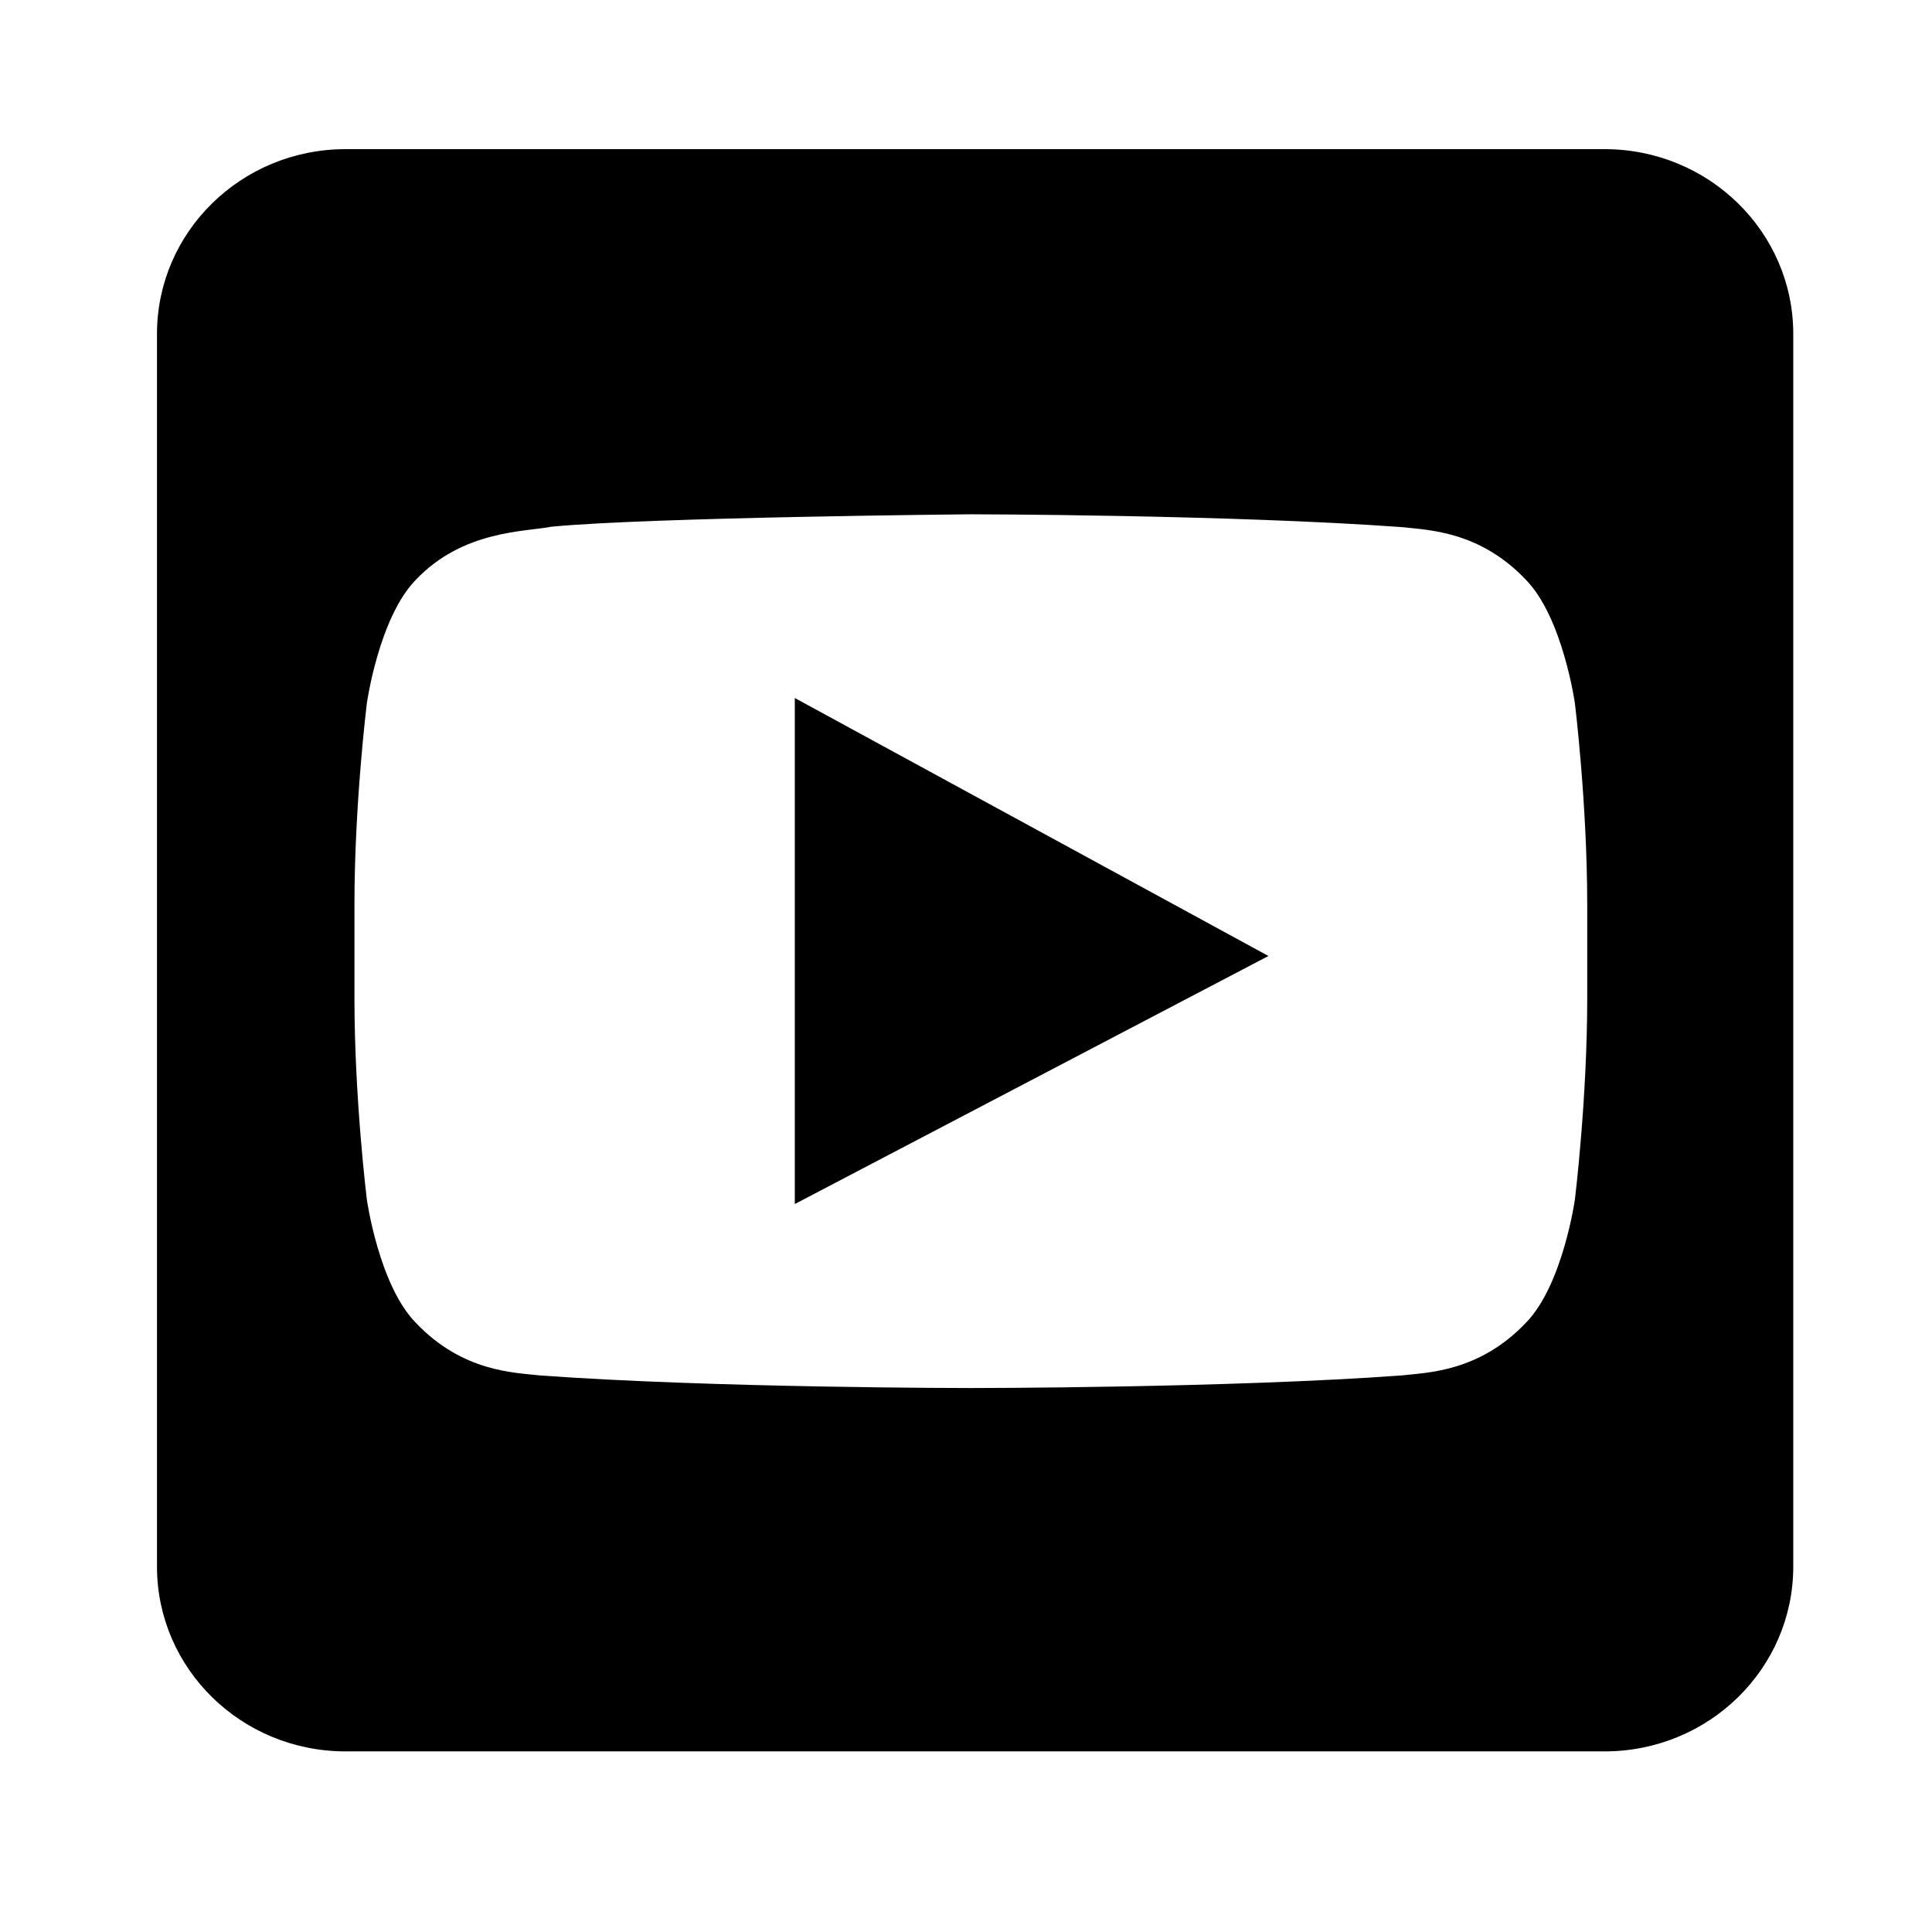 <!-- share-youtube icon -->
<svg xmlns="http://www.w3.org/2000/svg" viewBox="0 -64 1024 1024">
  <path d="M850.456 864.276h-667.276c-55.272 0-99.976-43.836-99.976-97.956v-653.314c0-54.082 44.7-97.956 99.976-97.956h667.276c55.238 0 100.010 43.874 100.010 97.956v653.314c0 54.12-44.776 97.956-100.010 97.956zM841.254 415.204c0-53.288-6.53-106.506-6.53-106.506s-6.422-45.386-25.974-65.41c-24.894-26.266-52.71-26.336-65.484-27.888-91.422-6.638-228.704-6.816-228.704-6.816s-169.824 1.55-222.136 6.568c-14.54 2.776-47.154 1.95-72.048 28.178-19.552 20.022-25.942 65.41-25.942 65.41s-6.568 53.25-6.568 106.506v49.934c0 53.326 6.568 106.576 6.568 106.576s6.384 45.386 25.942 65.338c24.894 26.266 52.71 26.374 65.484 27.888 91.422 6.708 228.524 6.708 228.524 6.708h0.362c0 0 137.1 0 228.524-6.708 12.774-1.518 40.59-1.658 65.484-27.888 19.552-19.952 25.974-65.338 25.974-65.338s6.53-53.288 6.53-106.576v-49.968zM421.26 305.958l251.038 136.738-251.038 131.47z"/>
</svg>
